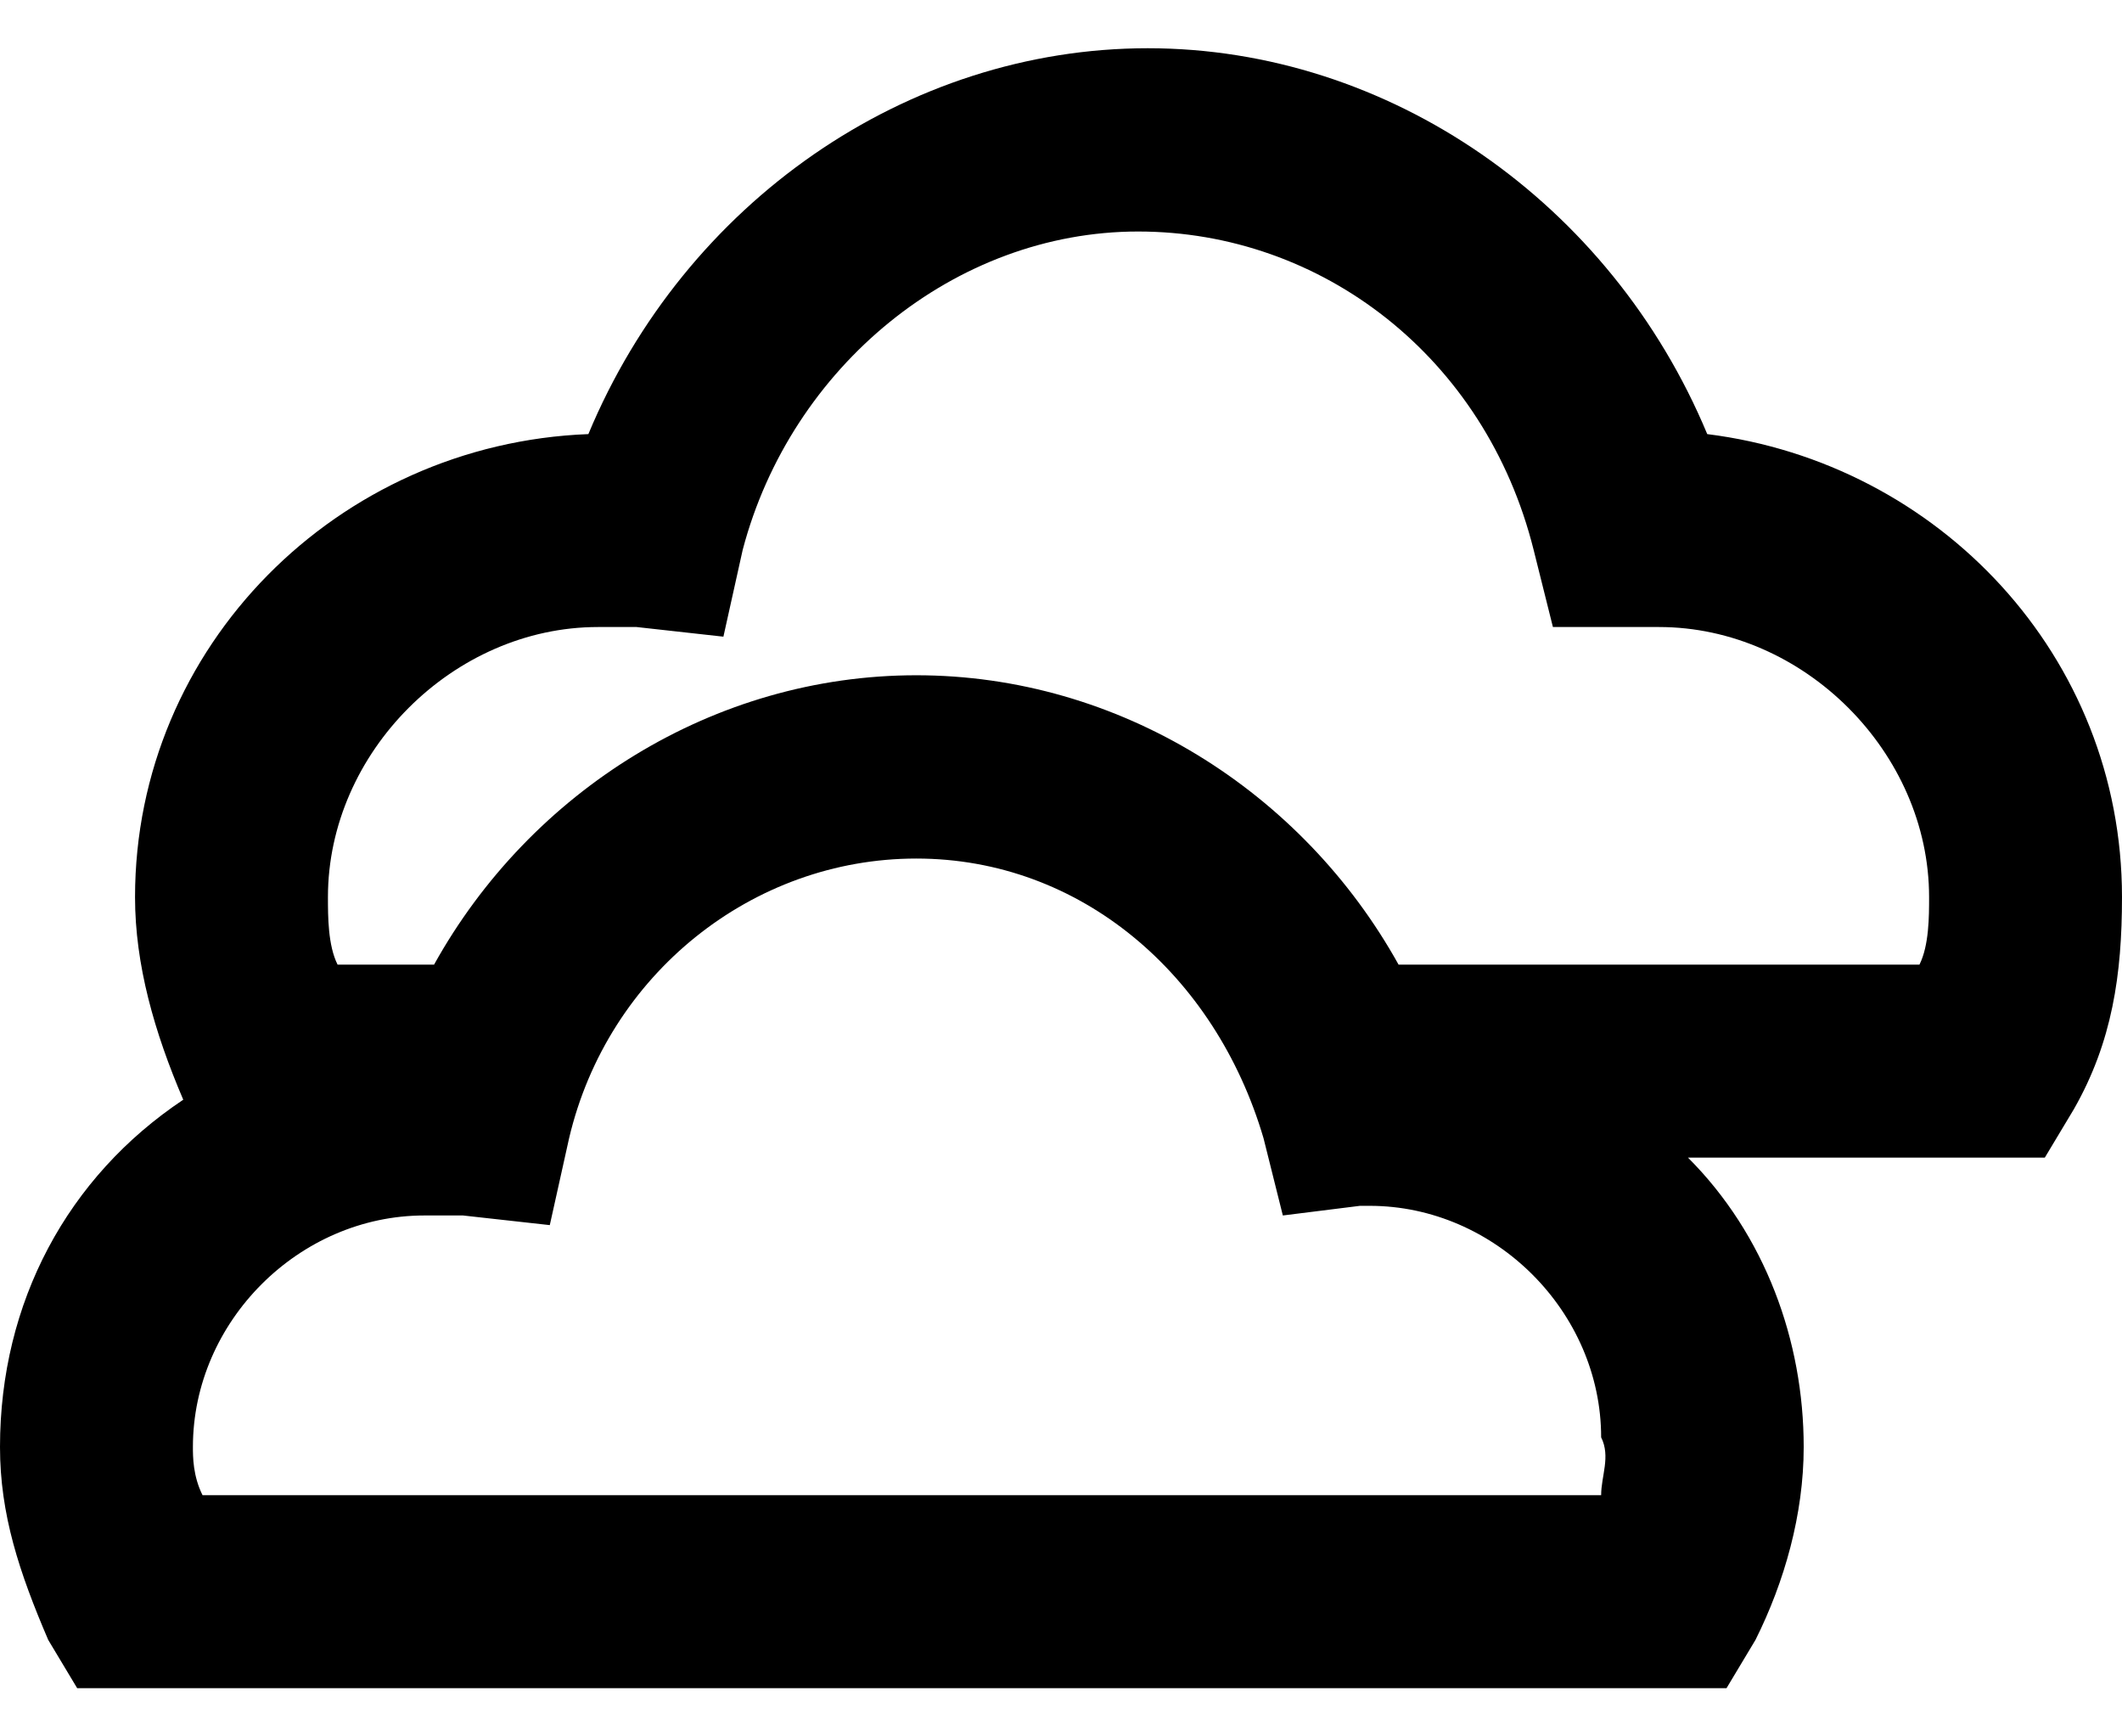 <svg xmlns="http://www.w3.org/2000/svg" viewBox="0 0 22 18" enable-background="new 0 0 22 18"><g transform="translate(-1 -1)"><path d="M20.9 11h-5.4c-1-1.8-2.9-3-5-3s-4 1.2-5 3h-1c-.1-.2-.1-.5-.1-.7 0-1.5 1.3-2.8 2.8-2.8h.4l.9.1.2-.9c.5-1.9 2.2-3.3 4.1-3.3 1.9 0 3.6 1.3 4.1 3.3l.2.8h1.1c1.5 0 2.8 1.3 2.8 2.8 0 .2 0 .5-.1.7m-3.3 5.5H3.1c-.1-.2-.1-.4-.1-.5 0-1.3 1.1-2.4 2.4-2.4h.4l.9.1.2-.9c.4-1.7 1.9-2.9 3.6-2.9 1.7 0 3.1 1.2 3.6 2.9l.2.8.8-.1h.1c1.3 0 2.4 1.1 2.4 2.4.1.2 0 .4 0 .6m1.1-11c-1-2.4-3.3-4-5.8-4s-4.8 1.6-5.8 4c-2.6.1-4.7 2.2-4.7 4.8 0 .7.2 1.4.5 2.1C1.7 13.2 1 14.5 1 16c0 .7.2 1.3.5 2l.3.5h17.1l.3-.5c.3-.6.5-1.3.5-2 0-1.1-.4-2.2-1.2-3h3.7l.3-.5c.4-.7.5-1.4.5-2.2 0-2.5-1.9-4.5-4.3-4.8" fill-rule="evenodd" clip-rule="evenodd"/><defs><filter id="a" filterUnits="userSpaceOnUse" x="0" y="0" width="24" height="24"><feColorMatrix values="1 0 0 0 0 0 1 0 0 0 0 0 1 0 0 0 0 0 1 0"/></filter></defs><mask maskUnits="userSpaceOnUse" x="0" y="0" width="24" height="24" id="b"><g filter="url(#a)"><path d="M20.9 11h-5.4c-1-1.8-2.9-3-5-3s-4 1.2-5 3h-1c-.1-.2-.1-.5-.1-.7 0-1.5 1.3-2.8 2.8-2.8h.4l.9.1.2-.9c.5-1.9 2.2-3.3 4.1-3.3 1.9 0 3.6 1.3 4.1 3.3l.2.8h1.1c1.5 0 2.8 1.3 2.8 2.8 0 .2 0 .5-.1.7m-3.3 5.5H3.1c-.1-.2-.1-.4-.1-.5 0-1.3 1.1-2.4 2.4-2.4h.4l.9.1.2-.9c.4-1.7 1.9-2.9 3.6-2.9 1.7 0 3.1 1.2 3.6 2.9l.2.8.8-.1h.1c1.3 0 2.4 1.1 2.4 2.4.1.2 0 .4 0 .6m1.1-11c-1-2.4-3.3-4-5.8-4s-4.8 1.6-5.8 4c-2.6.1-4.7 2.2-4.7 4.8 0 .7.2 1.4.5 2.1C1.7 13.2 1 14.5 1 16c0 .7.2 1.3.5 2l.3.5h17.1l.3-.5c.3-.6.5-1.3.5-2 0-1.1-.4-2.2-1.2-3h3.7l.3-.5c.4-.7.5-1.4.5-2.2 0-2.5-1.9-4.5-4.3-4.8" fill-rule="evenodd" clip-rule="evenodd" fill="#fff"/></g></mask><g mask="url(#b)"><path fill-rule="evenodd" clip-rule="evenodd" fill="transparent" d="M0 0h24v24H0z"/></g></g></svg>